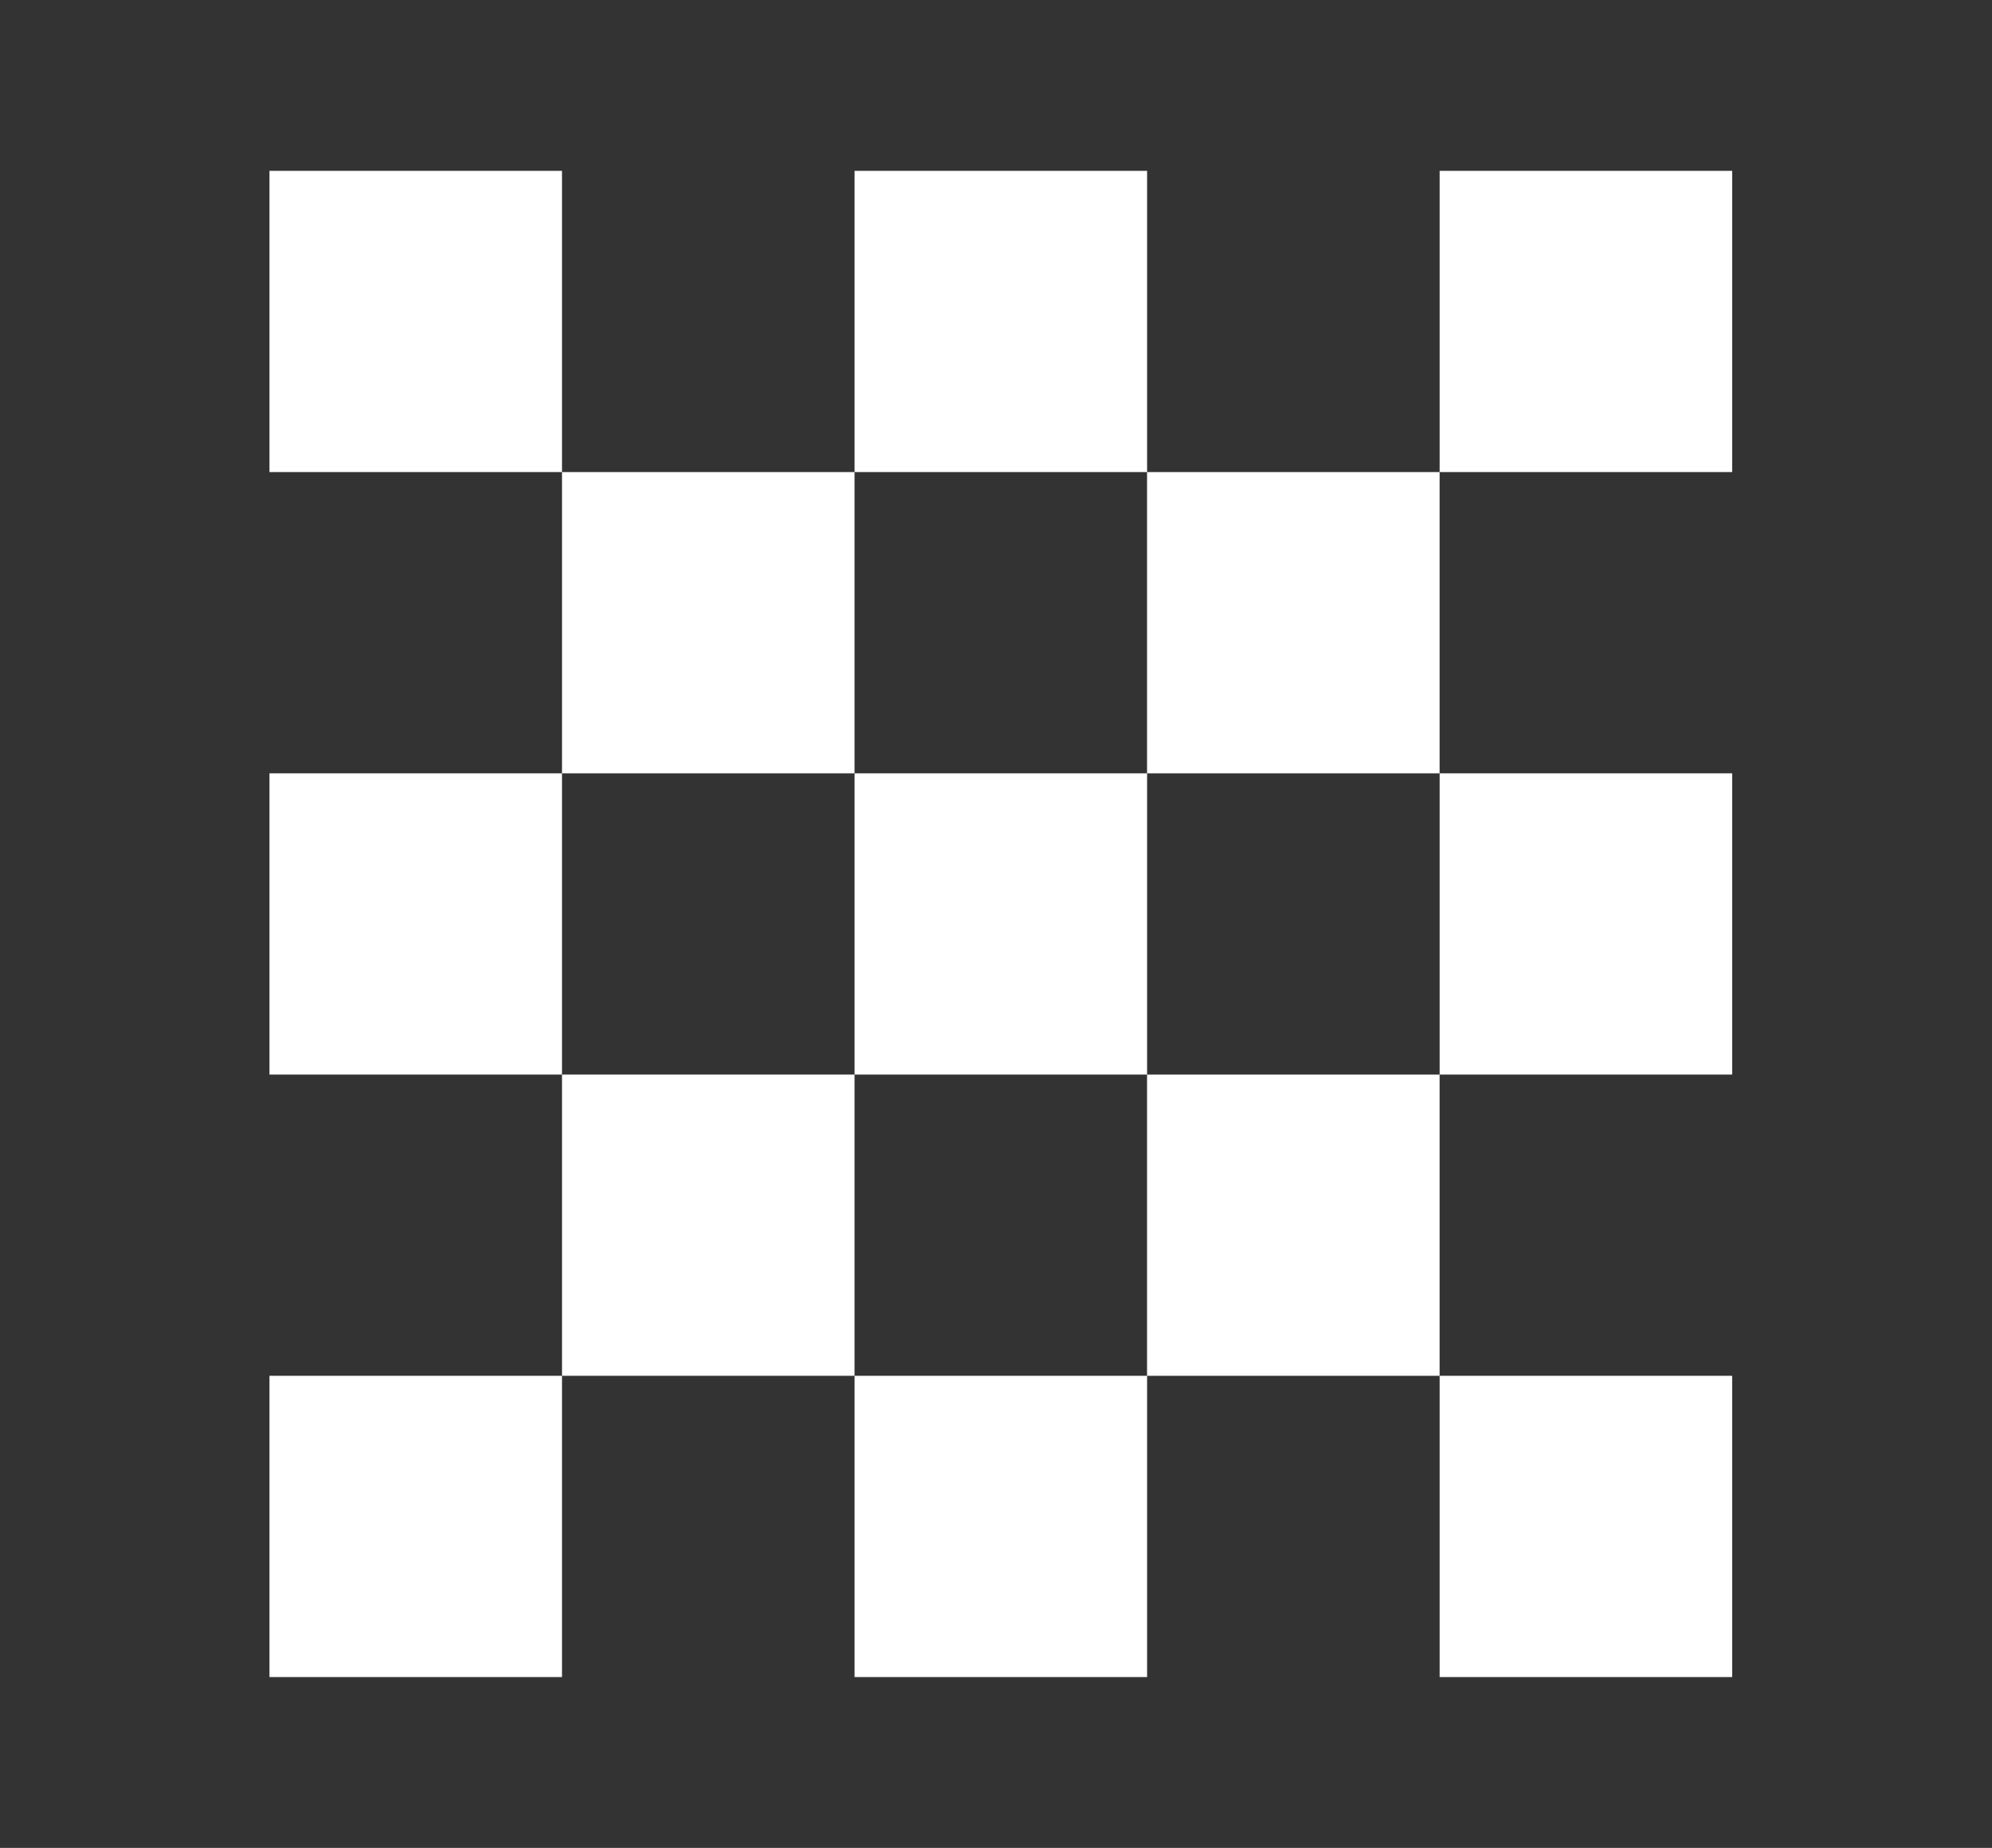 <?xml version="1.0" encoding="utf-8"?>
<!-- Generator: Adobe Illustrator 16.0.0, SVG Export Plug-In . SVG Version: 6.00 Build 0)  -->
<!DOCTYPE svg PUBLIC "-//W3C//DTD SVG 1.1//EN" "http://www.w3.org/Graphics/SVG/1.1/DTD/svg11.dtd">
<svg version="1.1" id="Capa_1" xmlns="http://www.w3.org/2000/svg" xmlns:xlink="http://www.w3.org/1999/xlink" x="0px" y="0px"
	 width="69px" height="64px" viewBox="0 0 69 64" enable-background="new 0 0 69 64" xml:space="preserve">
<rect x="0" y="0" width="69" height="64" fill="#333333" stroke="none"/>
<title>boton-mappu-01</title>
<path fill="#FFFFFF" d="M19.467,37.217H29.6V47.65H19.467V37.217z"/>
<path fill="#FFFFFF" d="M29.601,26.784h10.133v10.433H29.601V26.784z"/>
<path fill="#FFFFFF" d="M49.867,26.784H60v10.433H49.867V26.784z"/>
<path fill="#FFFFFF" d="M29.601,5.917h10.133V16.35H29.601V5.917z"/>
<path fill="#FFFFFF" d="M9.334,26.784h10.133v10.433H9.334V26.784z"/>
<path fill="#FFFFFF" d="M29.601,47.65h10.133v10.434H29.601V47.65z"/>
<path fill="#FFFFFF" d="M19.467,16.35H29.6v10.434H19.467V16.35z"/>
<path fill="#FFFFFF" d="M39.732,37.217h10.134V47.65H39.732V37.217z"/>
<path fill="#FFFFFF" d="M39.732,16.35h10.134v10.434H39.732V16.35z"/>
<path fill="#FFFFFF" d="M49.867,5.917H60V16.35H49.867V5.917z"/>
<path fill="#FFFFFF" d="M9.334,5.917h10.133V16.35H9.334V5.917z"/>
<path fill="#FFFFFF" d="M49.867,47.65H60v10.434H49.867V47.65z"/>
<path fill="#FFFFFF" d="M9.334,47.65h10.133v10.434H9.334V47.65z"/>
</svg>
